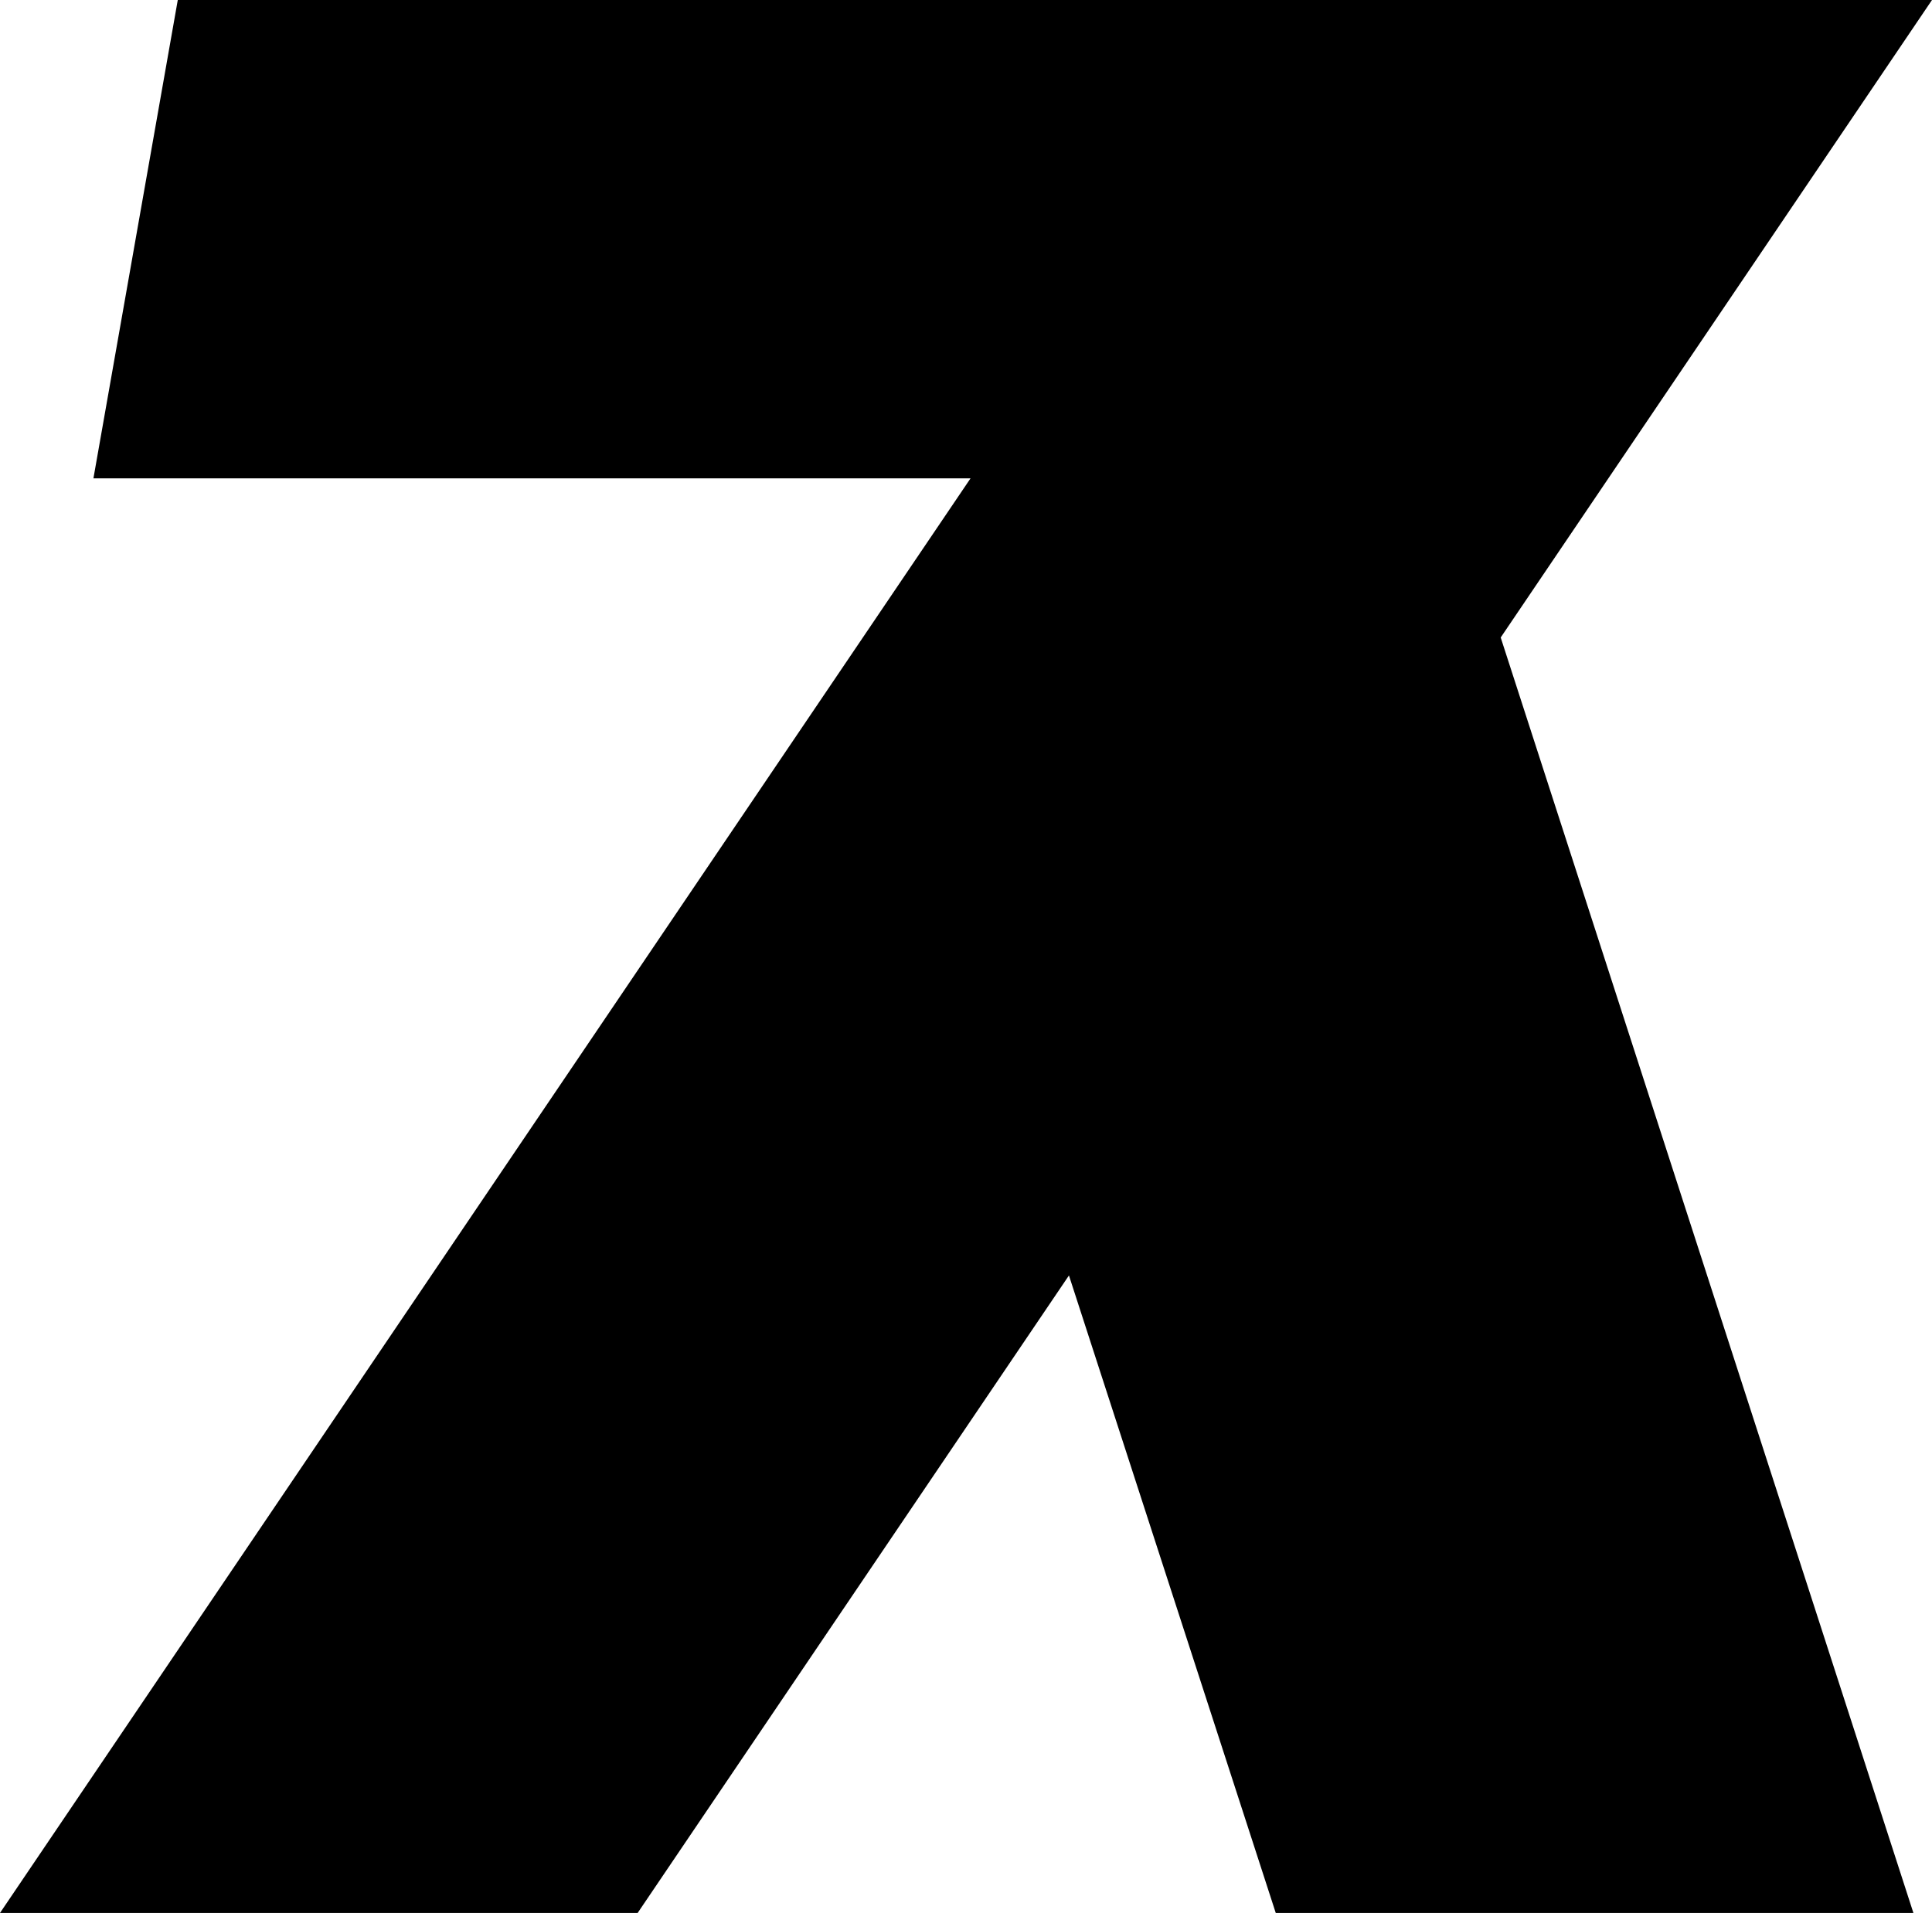 <?xml version="1.0" encoding="UTF-8"?><svg id="_レイヤー_2" xmlns="http://www.w3.org/2000/svg" width="42.6" height="42.19" viewBox="0 0 42.6 42.19"><g id="_レイヤー_1-2"><g id="layer_1-2"><path d="m42.6,0H3.92l-1.86,10.55h19.34L0,42.19h14.06l9.51-14.06,4.56,14.06h14.06l-9.1-28.13L42.6,0Z"/></g></g></svg>